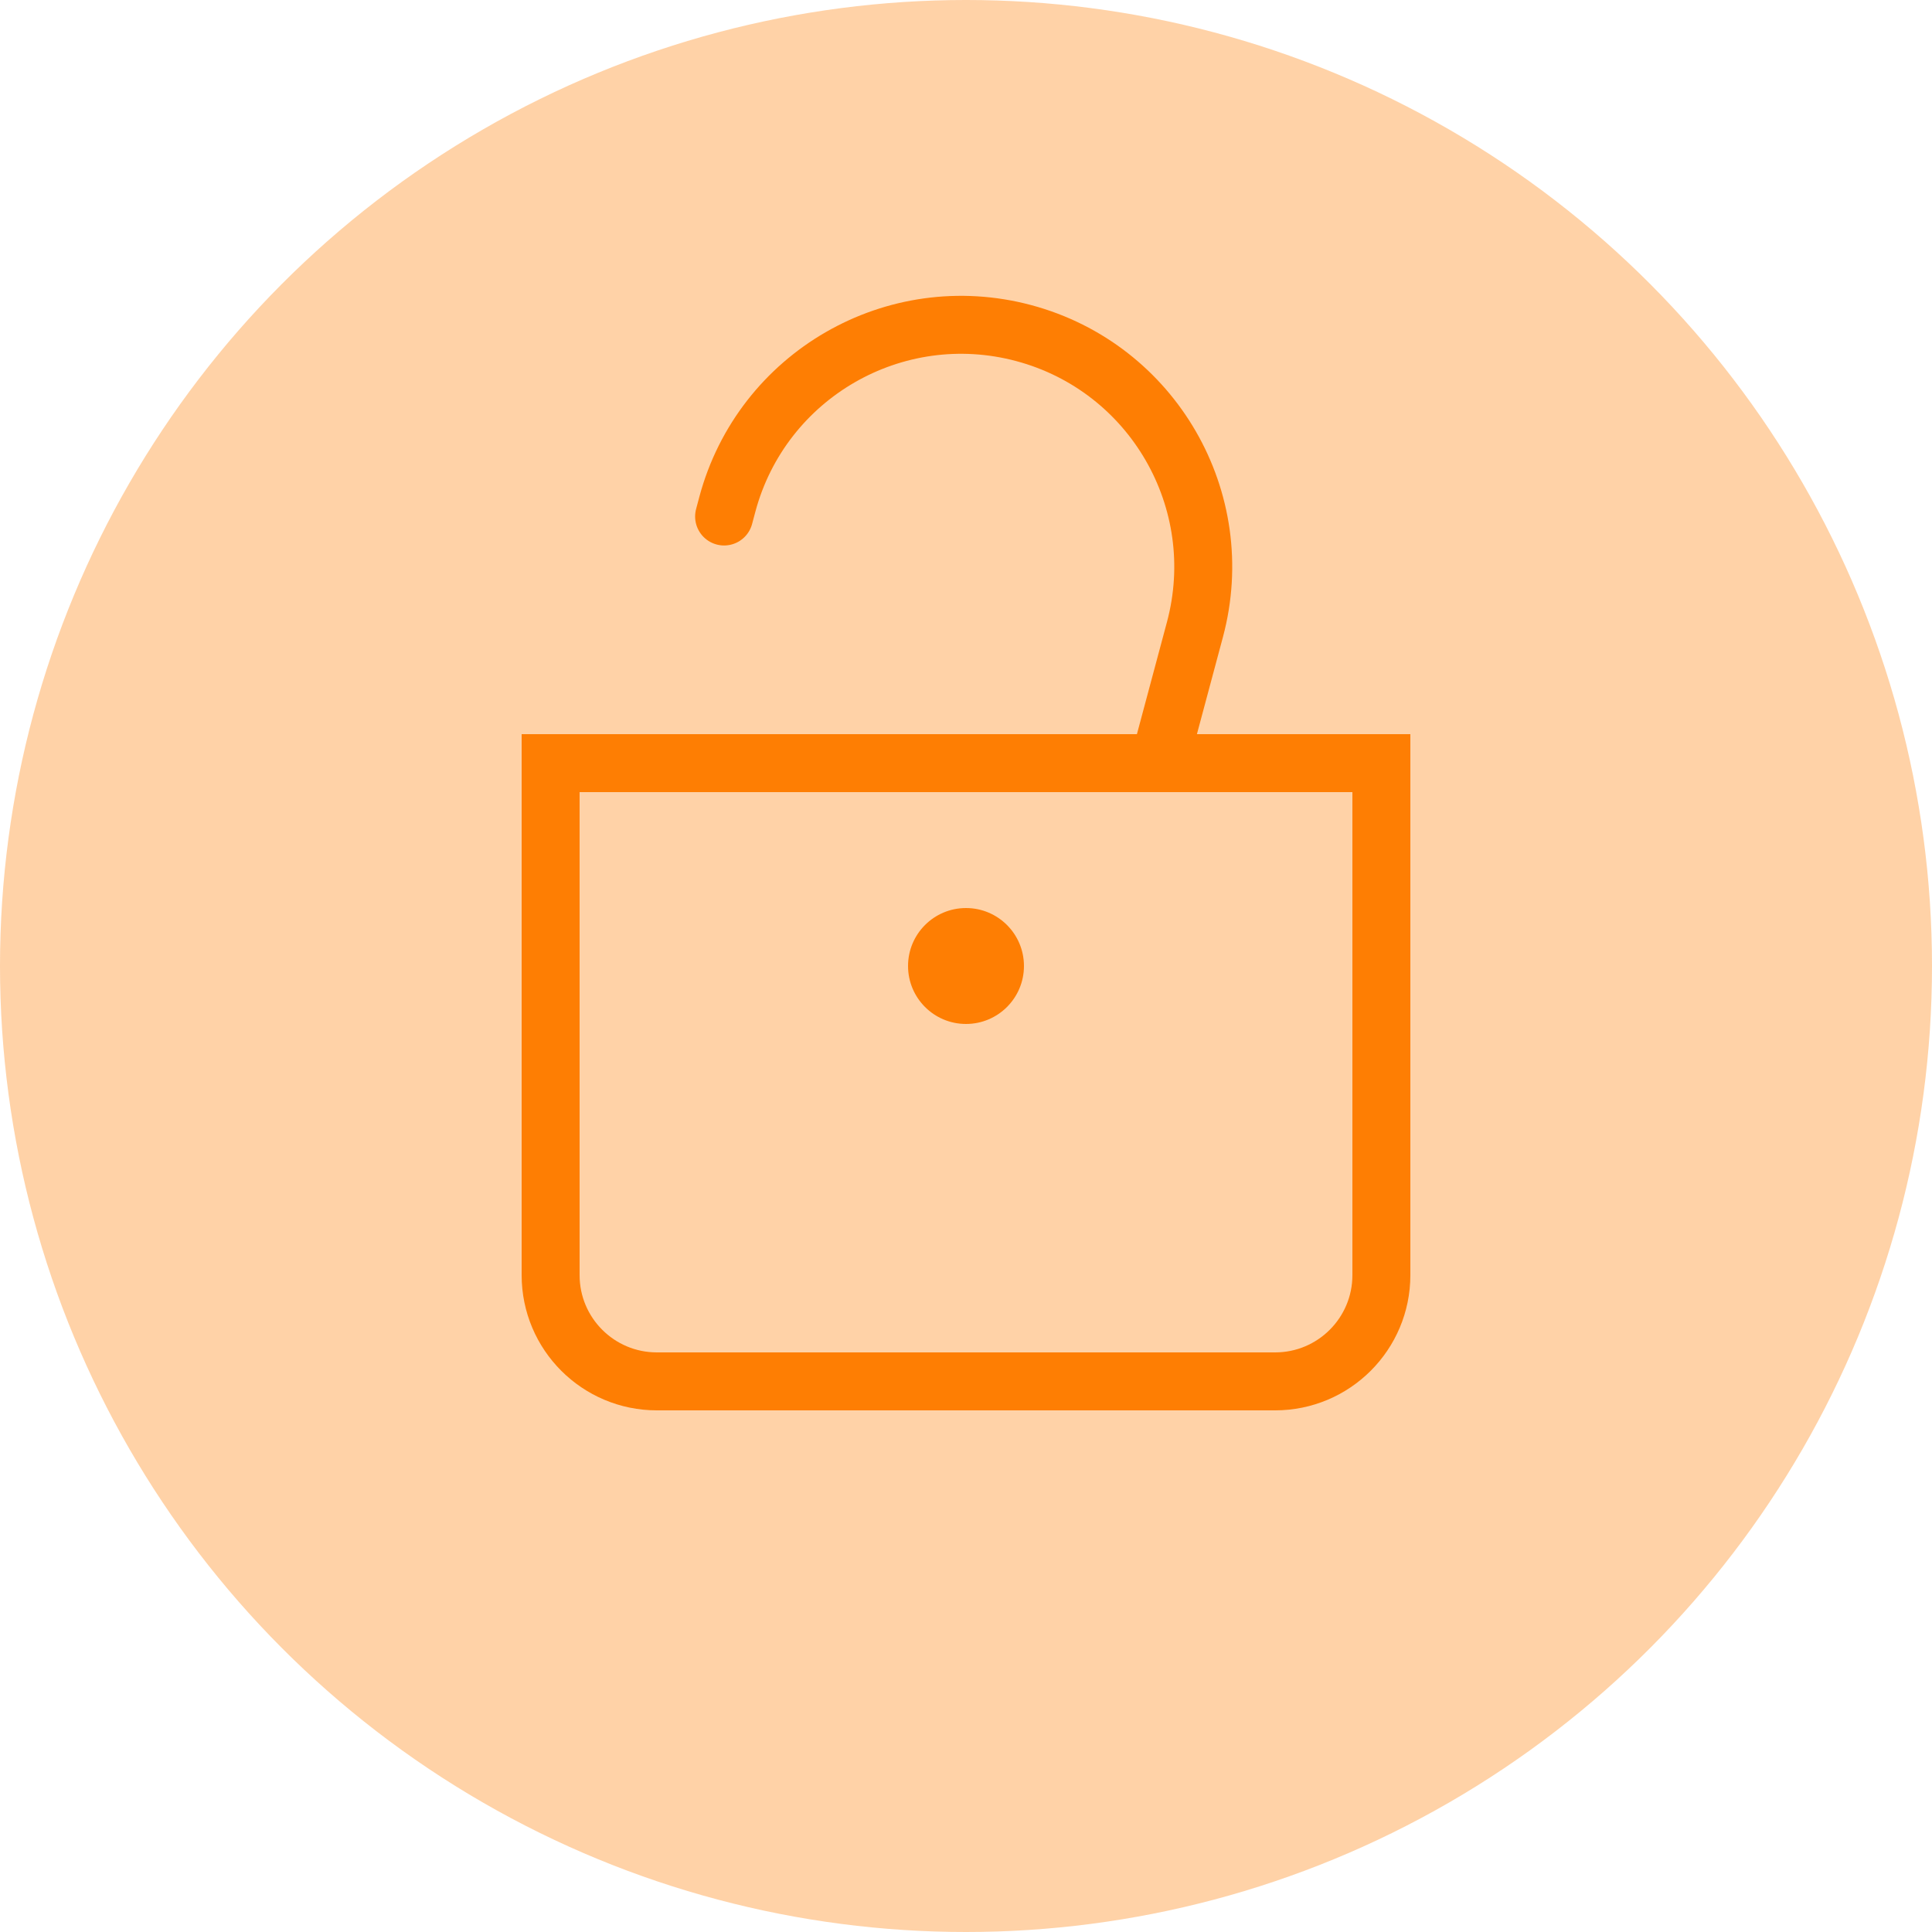 <svg width="100" height="100" viewBox="0 0 100 100" fill="none" xmlns="http://www.w3.org/2000/svg">
    <circle cx="50" cy="50" r="50" fill="#FE7E03" fill-opacity="0.35"/>
    <path d="M28.5 39.5H71.5V66C71.5 69.038 69.038 71.5 66 71.5H34C30.962 71.5 28.5 69.038 28.5 66V39.5Z" stroke="#FE7E03" stroke-width="3"/>
    <circle cx="50" cy="50" r="3" fill="#FE7E03"/>
    <path d="M37.479 26.734L37.648 26.101C39.439 19.418 46.309 15.452 52.992 17.242V17.242C59.675 19.033 63.641 25.903 61.85 32.586L60.202 38.737" stroke="#FE7E03" stroke-width="3" stroke-linecap="round"/>
</svg>
